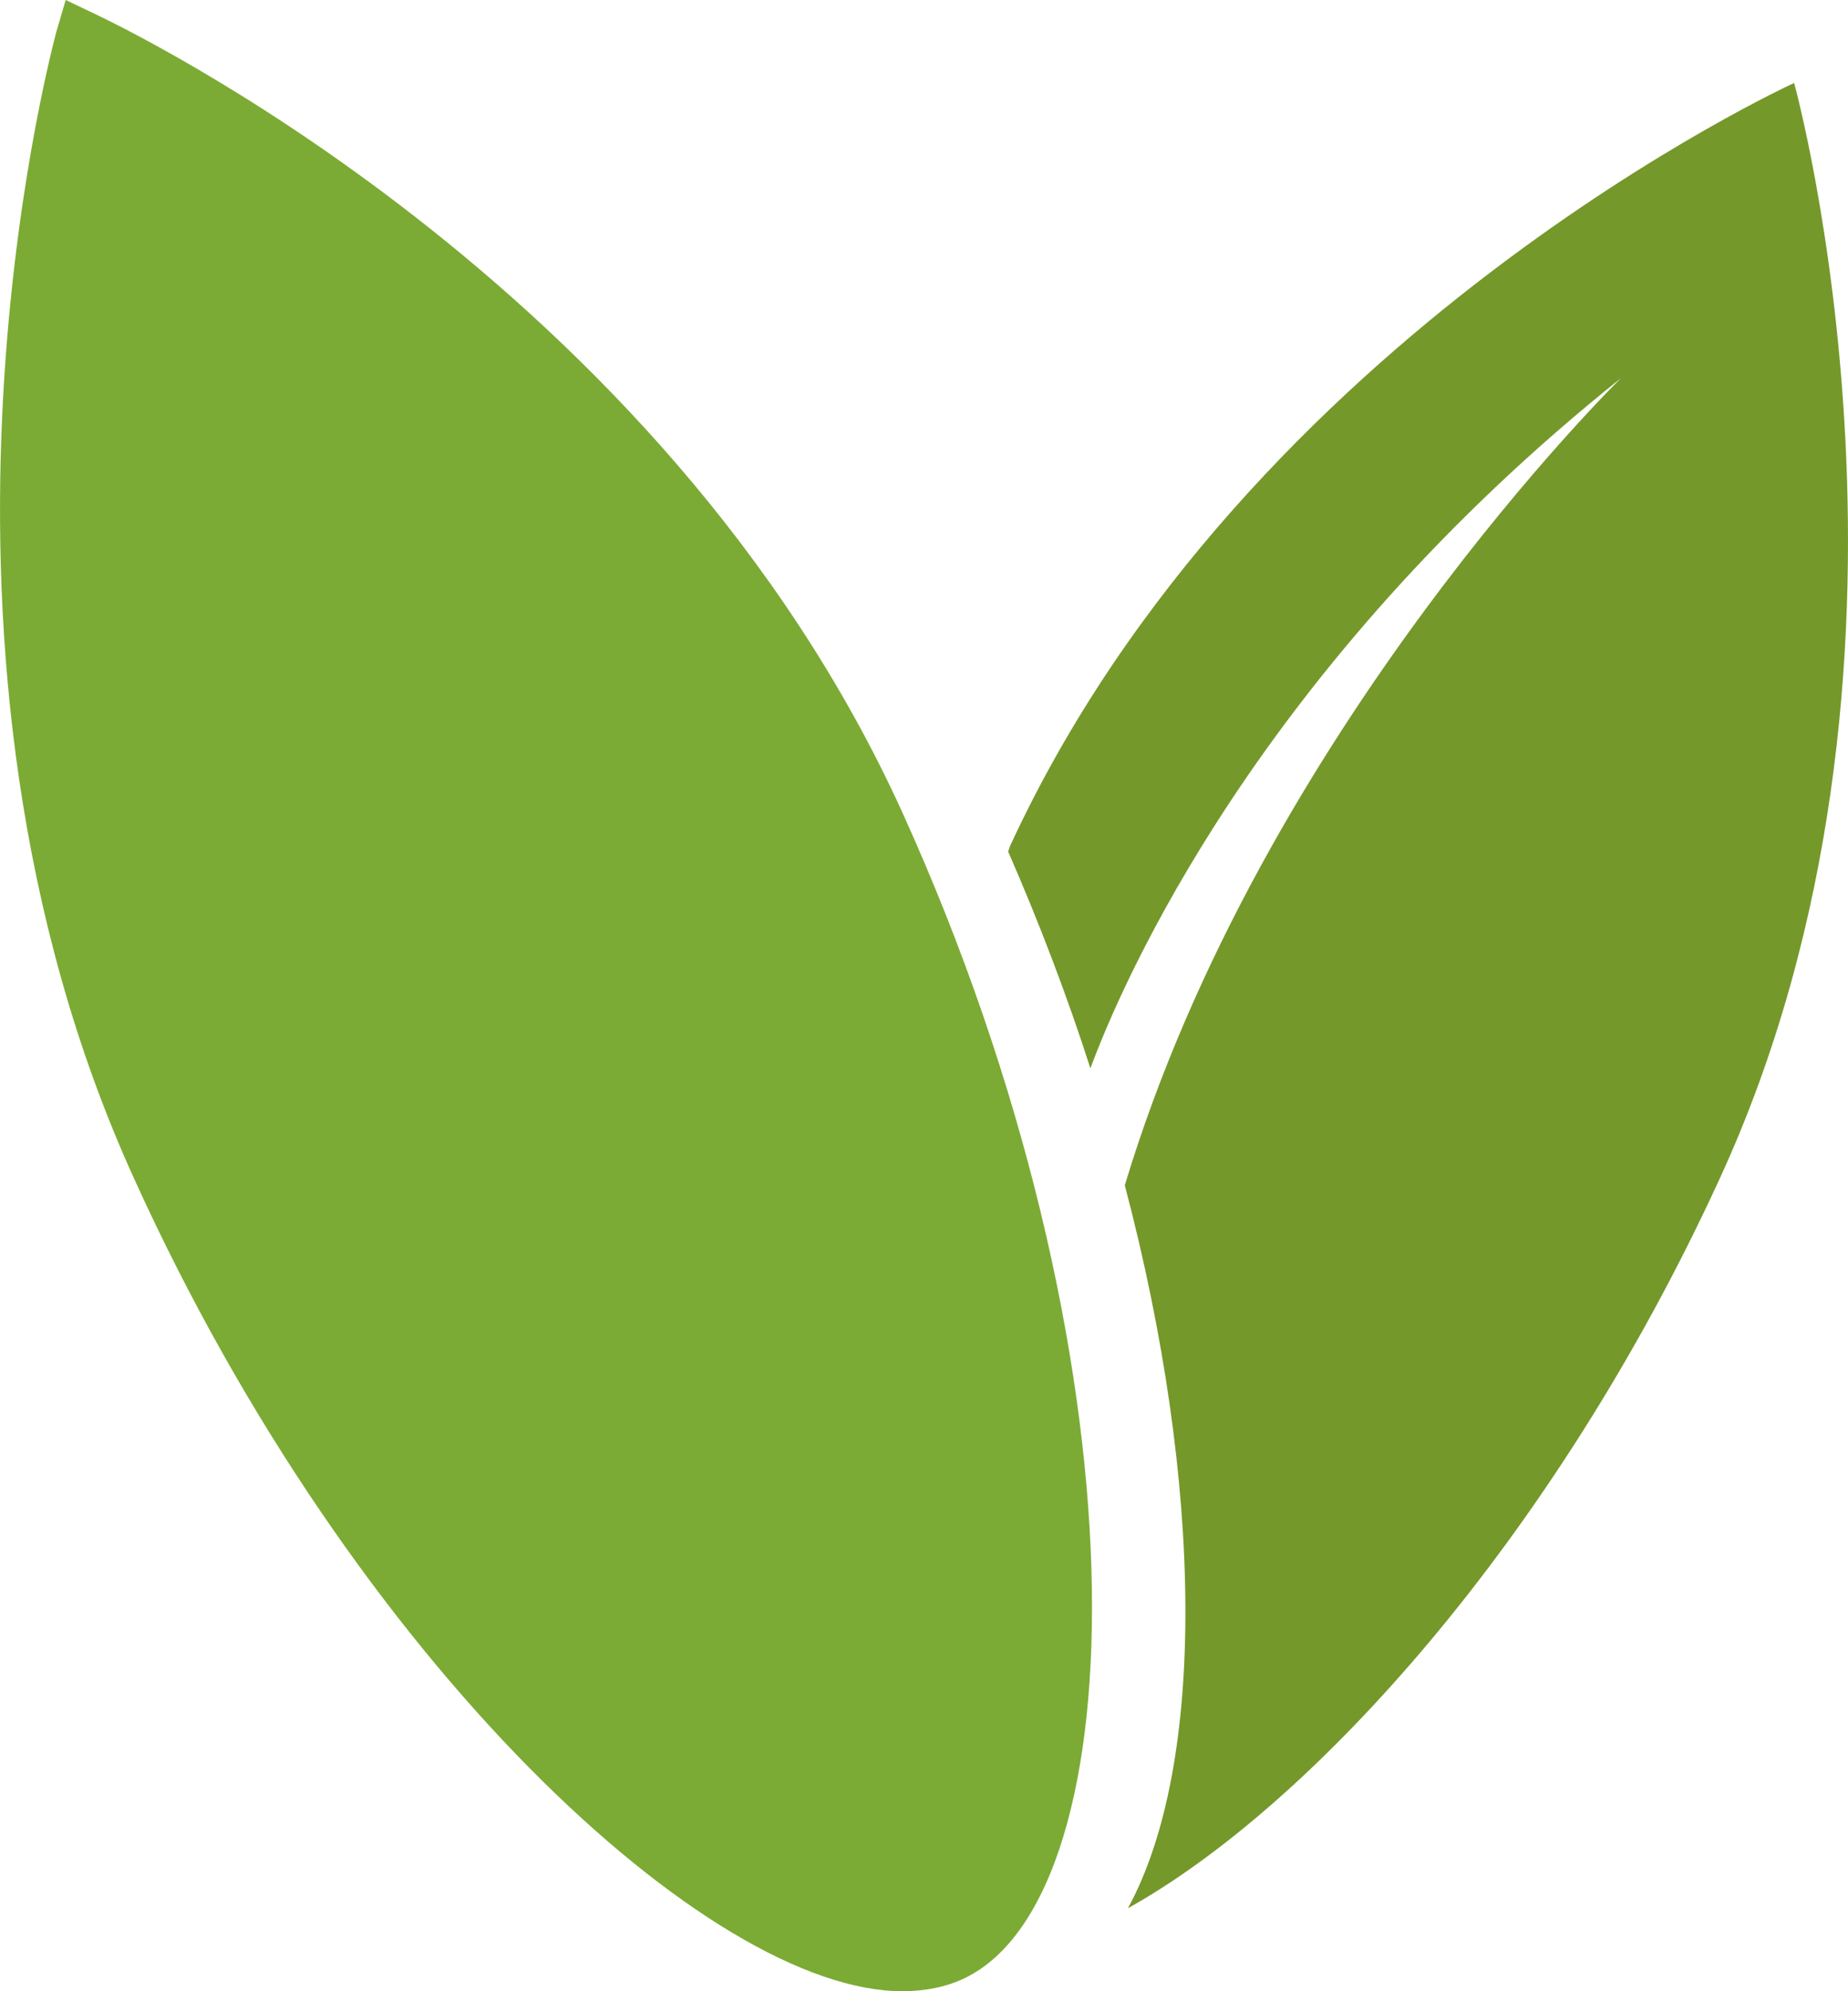 <svg width="26" height="28" viewBox="0 0 26 28" fill="none" xmlns="http://www.w3.org/2000/svg">
<path fill-rule="evenodd" clip-rule="evenodd" d="M12.693 28C9.989 28 4.995 23.417 1.89 16.581C-1.513 9.12 0.701 0.807 0.79 0.457L0.924 0L1.34 0.198C1.652 0.35 9.29 3.943 12.693 11.419C16.171 19.078 16.022 26.645 13.57 27.817C13.318 27.939 13.02 28 12.693 28Z" fill="#7BAB34"/>
<path fill-rule="evenodd" clip-rule="evenodd" d="M25.242 1.167C25.242 1.167 17.541 4.679 14.211 11.896C14.197 11.925 14.197 11.955 14.182 11.97C14.622 12.977 15.018 14.015 15.341 15.023C15.795 13.793 17.717 9.376 22.807 5.316C22.807 5.316 17.761 10.251 15.825 16.667C16.94 20.891 16.969 24.818 15.869 26.833C18.451 25.396 21.854 21.661 24.186 16.593C27.516 9.376 25.242 1.167 25.242 1.167Z" fill="#75982A"/>
</svg>
